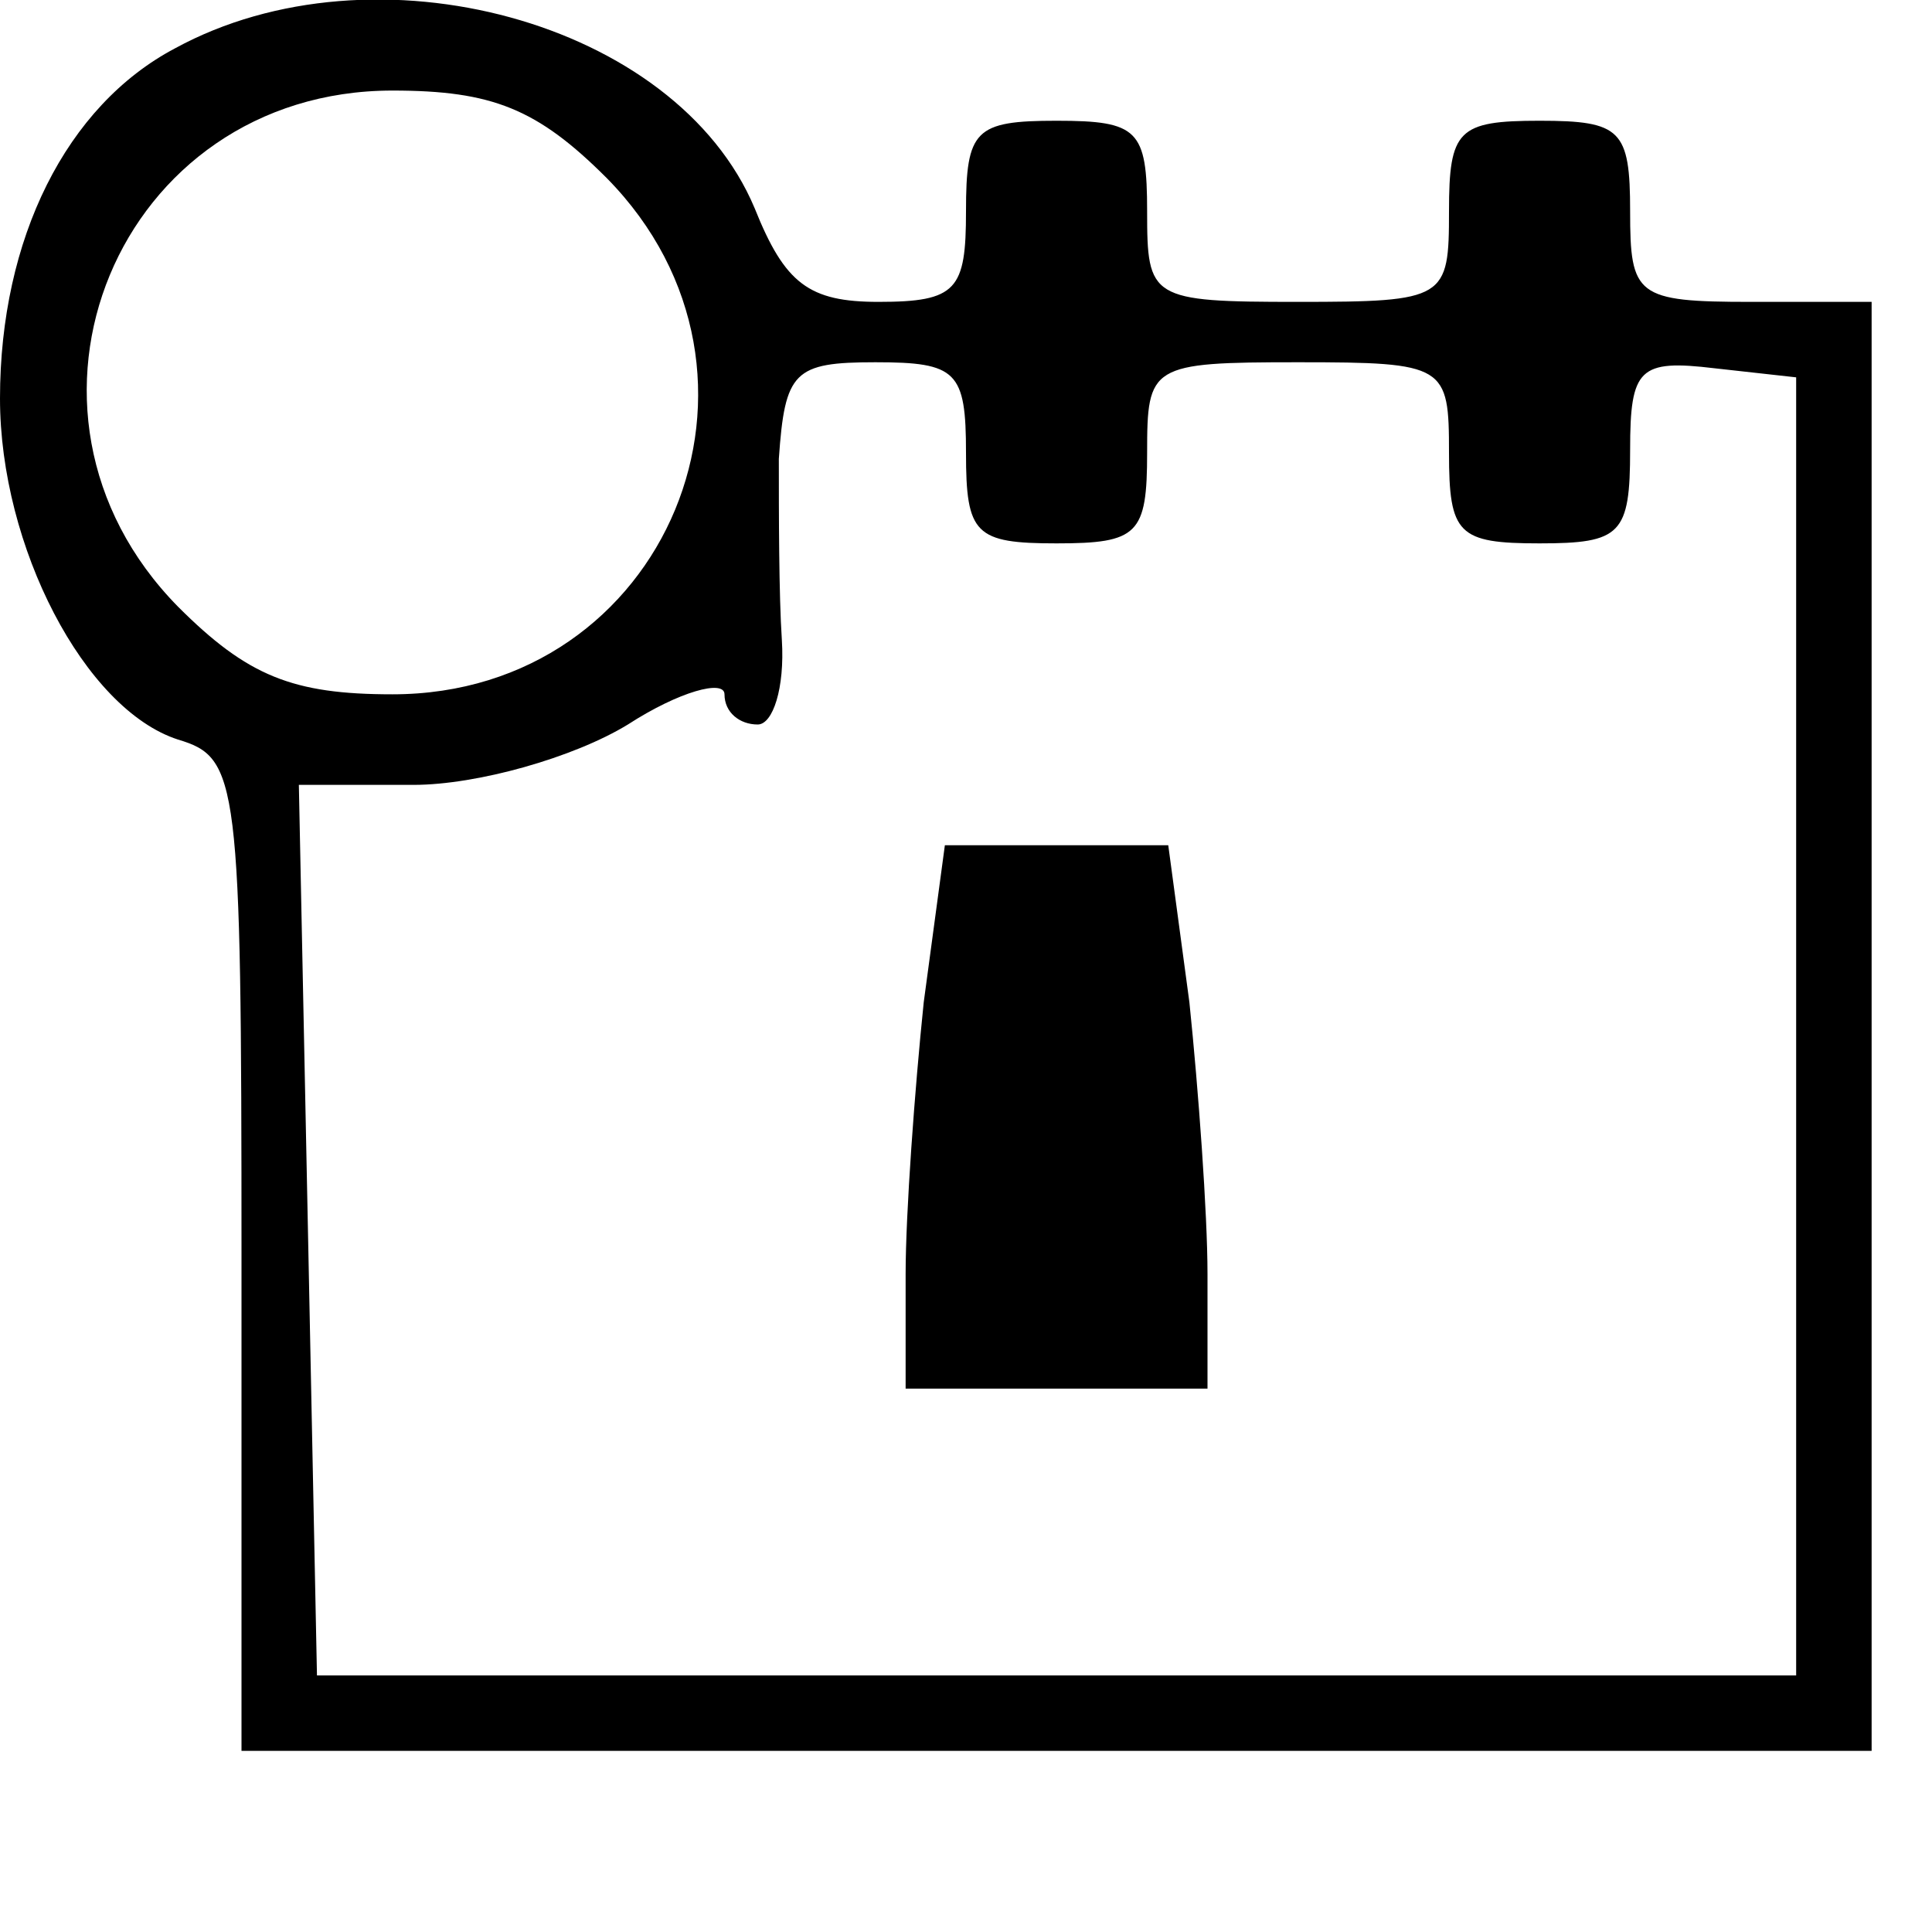 <?xml version="1.0" standalone="no"?>
<!DOCTYPE svg PUBLIC "-//W3C//DTD SVG 20010904//EN"
 "http://www.w3.org/TR/2001/REC-SVG-20010904/DTD/svg10.dtd">
<svg version="1.0" xmlns="http://www.w3.org/2000/svg"
 width="64pt" height="64pt" viewBox="0 0 64 64"
 preserveAspectRatio="xMidYMid meet">
<g transform="translate(0,64) scale(0.1,-0.1)"
fill="#000000" stroke="none">
<path d="M58 624 c-36 -19 -58 -63 -58 -116 0 -49 28 -103 59 -113 20 -6 21
-13 21 -171 l0 -164 270 0 270 0 0 240 0 240 -40 0 c-38 0 -40 2 -40 30 0 27
-3 30 -30 30 -27 0 -30 -3 -30 -30 0 -29 -1 -30 -50 -30 -49 0 -50 1 -50 30 0
27 -3 30 -30 30 -27 0 -30 -3 -30 -30 0 -26 -3 -30 -29 -30 -23 0 -31 6 -41
31 -26 62 -126 89 -192 53z m143 -43 c64 -65 20 -171 -71 -171 -33 0 -48 6
-71 29 -64 65 -20 171 71 171 33 0 48 -6 71 -29z m119 -91 c0 -27 3 -30 30
-30 27 0 30 3 30 30 0 29 1 30 50 30 49 0 50 -1 50 -30 0 -27 3 -30 30 -30 27
0 30 3 30 31 0 27 3 30 28 27 l27 -3 0 -215 0 -215 -245 0 -245 0 -3 148 -3
147 38 0 c21 0 53 9 71 20 17 11 32 15 32 10 0 -6 5 -10 11 -10 5 0 9 12 8 28
-1 15 -1 42 -1 60 2 29 5 32 32 32 27 0 30 -3 30 -30z"/>
<path d="M306 308 c-3 -29 -6 -70 -6 -90 l0 -38 50 0 50 0 0 38 c0 20 -3 61
-6 90 l-7 52 -37 0 -37 0 -7 -52z"/>
</g>
</svg>

